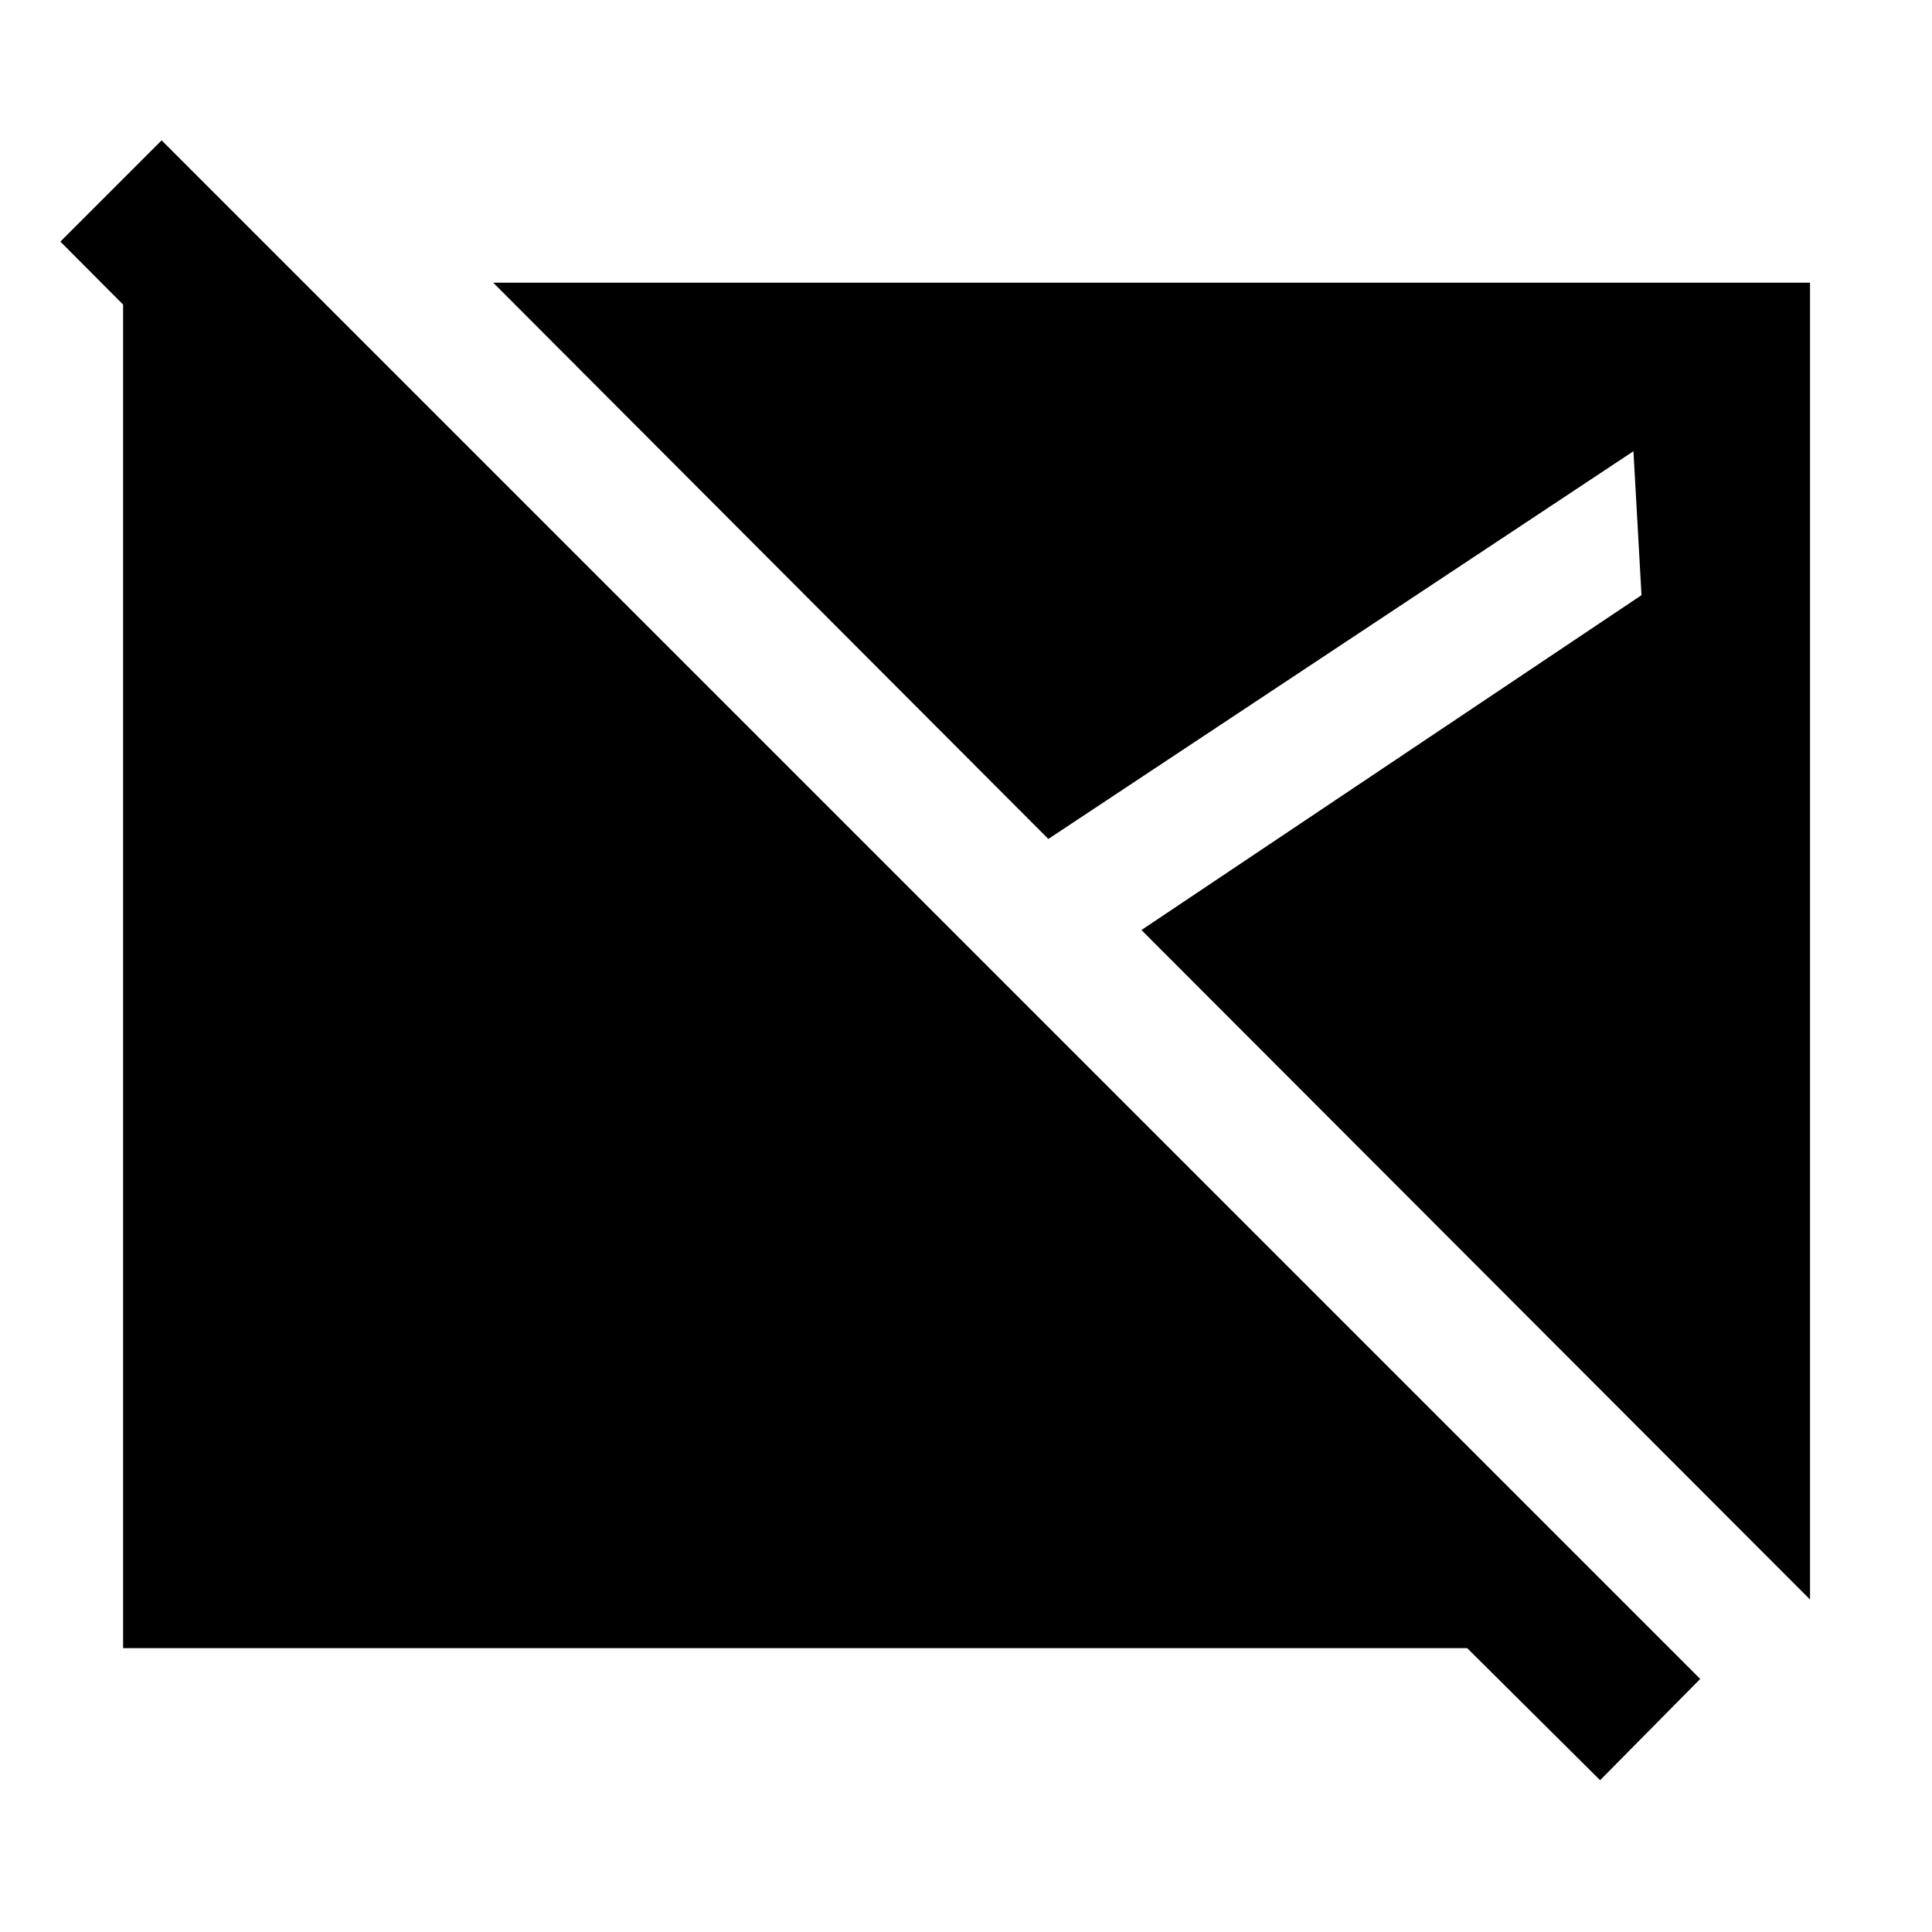 <svg xmlns="http://www.w3.org/2000/svg" height="48" viewBox="0 -960 960 960" width="48"><path d="m795.087-75.435-66.043-65.608H61.174v-676.783h90l82.044 82.044H133.74L30-839.957l50.304-50.304 764.522 764.522-49.739 50.304Zm104.304-89.783L567.174-497.87l248.478-166.39-4-71.522L520.913-543.13 245.087-819.522h654.304v654.304Z"/></svg>